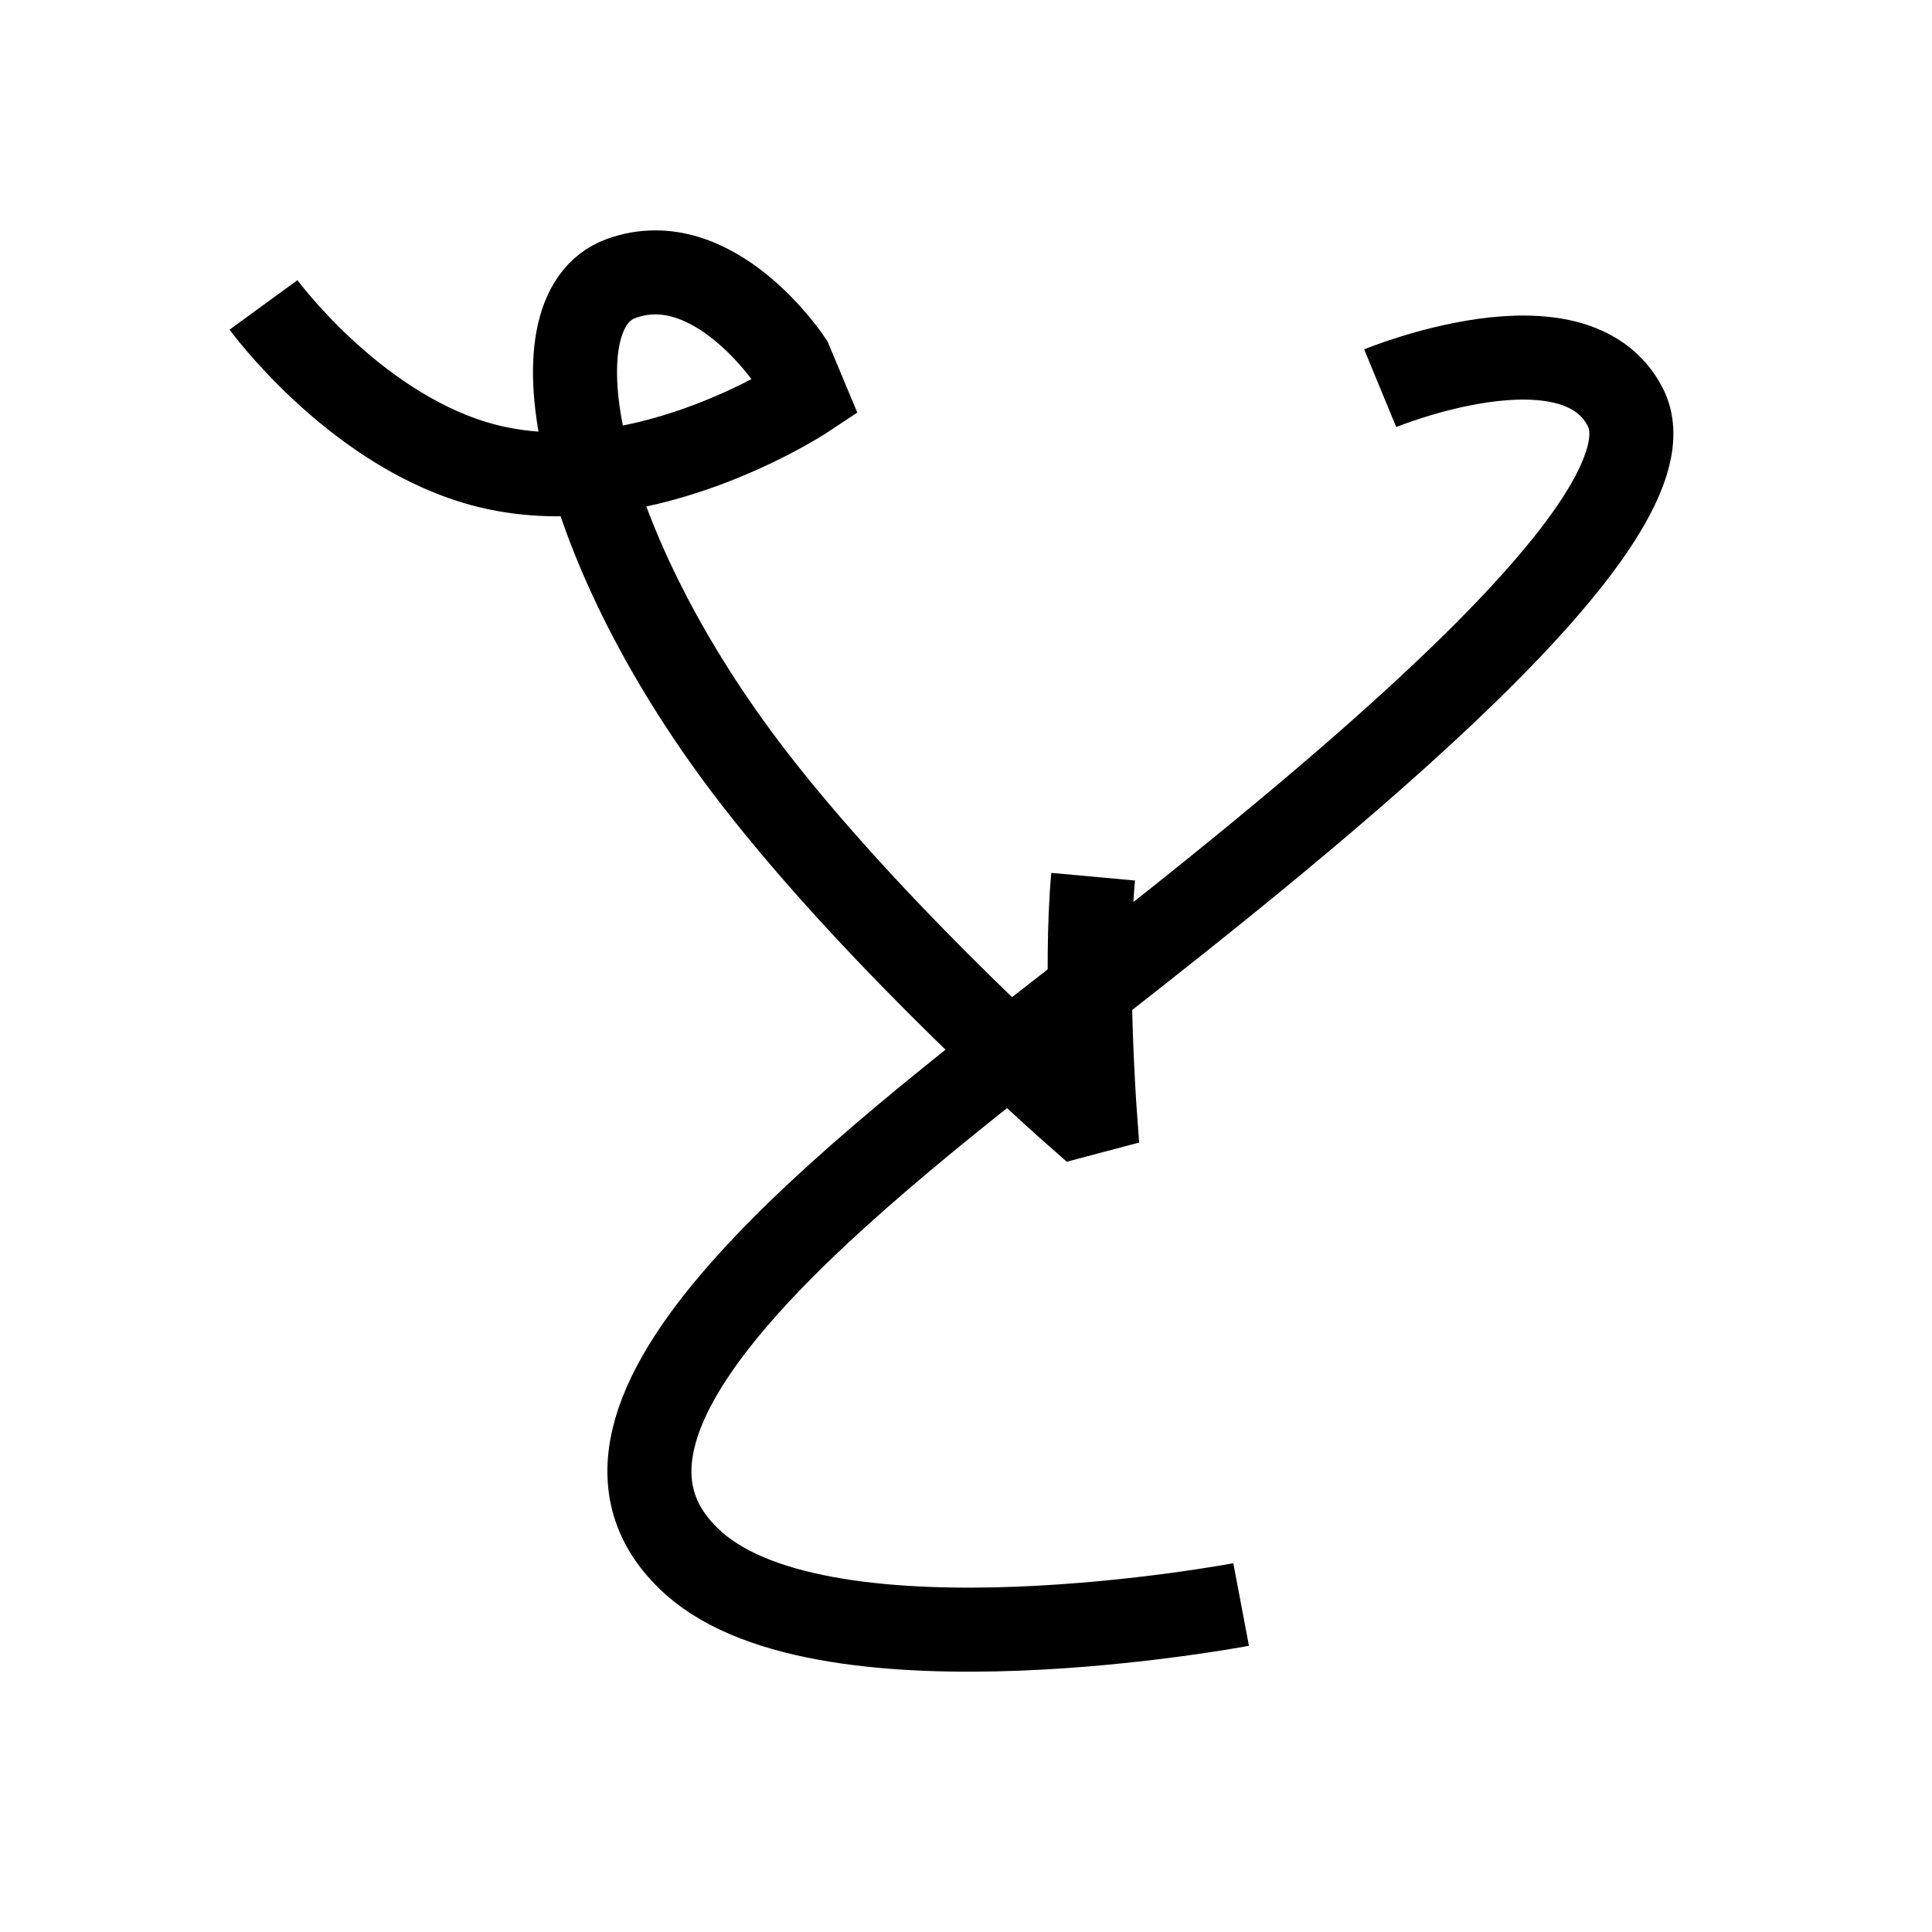<?xml version="1.0" encoding="UTF-8"?>
<svg xmlns="http://www.w3.org/2000/svg" xmlns:xlink="http://www.w3.org/1999/xlink" width="1000pt" height="1000pt" viewBox="0 0 1000 1000" version="1.1">
<g id="surface1">
<path style="fill:none;stroke-width:8.7;stroke-linecap:butt;stroke-linejoin:miter;stroke:rgb(0%,0%,0%);stroke-opacity:1;stroke-miterlimit:4;" d="M 27.279 31.564 C 27.279 31.564 36.303 43.936 49.067 47.848 C 65.51 52.888 83.347 41.071 83.347 41.071 L 81.809 37.394 C 81.809 37.394 73.88 25.345 64.296 28.832 C 54.712 32.319 59.714 56.786 77.964 80.433 C 91.273 97.677 111.556 115.463 111.556 115.463 L 113.323 114.995 C 113.323 114.995 112.269 100.507 113.161 90.756 " transform="matrix(5,0,0,5,0,0)"/>
<path style="fill:none;stroke-width:8.7;stroke-linecap:butt;stroke-linejoin:miter;stroke:rgb(0%,0%,0%);stroke-opacity:1;stroke-miterlimit:4;" d="M 142.878 40.188 C 142.878 40.188 163.039 31.866 168.266 42.179 C 174.116 53.72 136.77 83.768 112.414 102.778 C 88.058 121.788 54.987 146.828 71.819 161.829 C 85.7 174.2 128.481 166.097 128.481 166.097 " transform="matrix(5,0,0,5,0,0)"/>
</g>
</svg>
